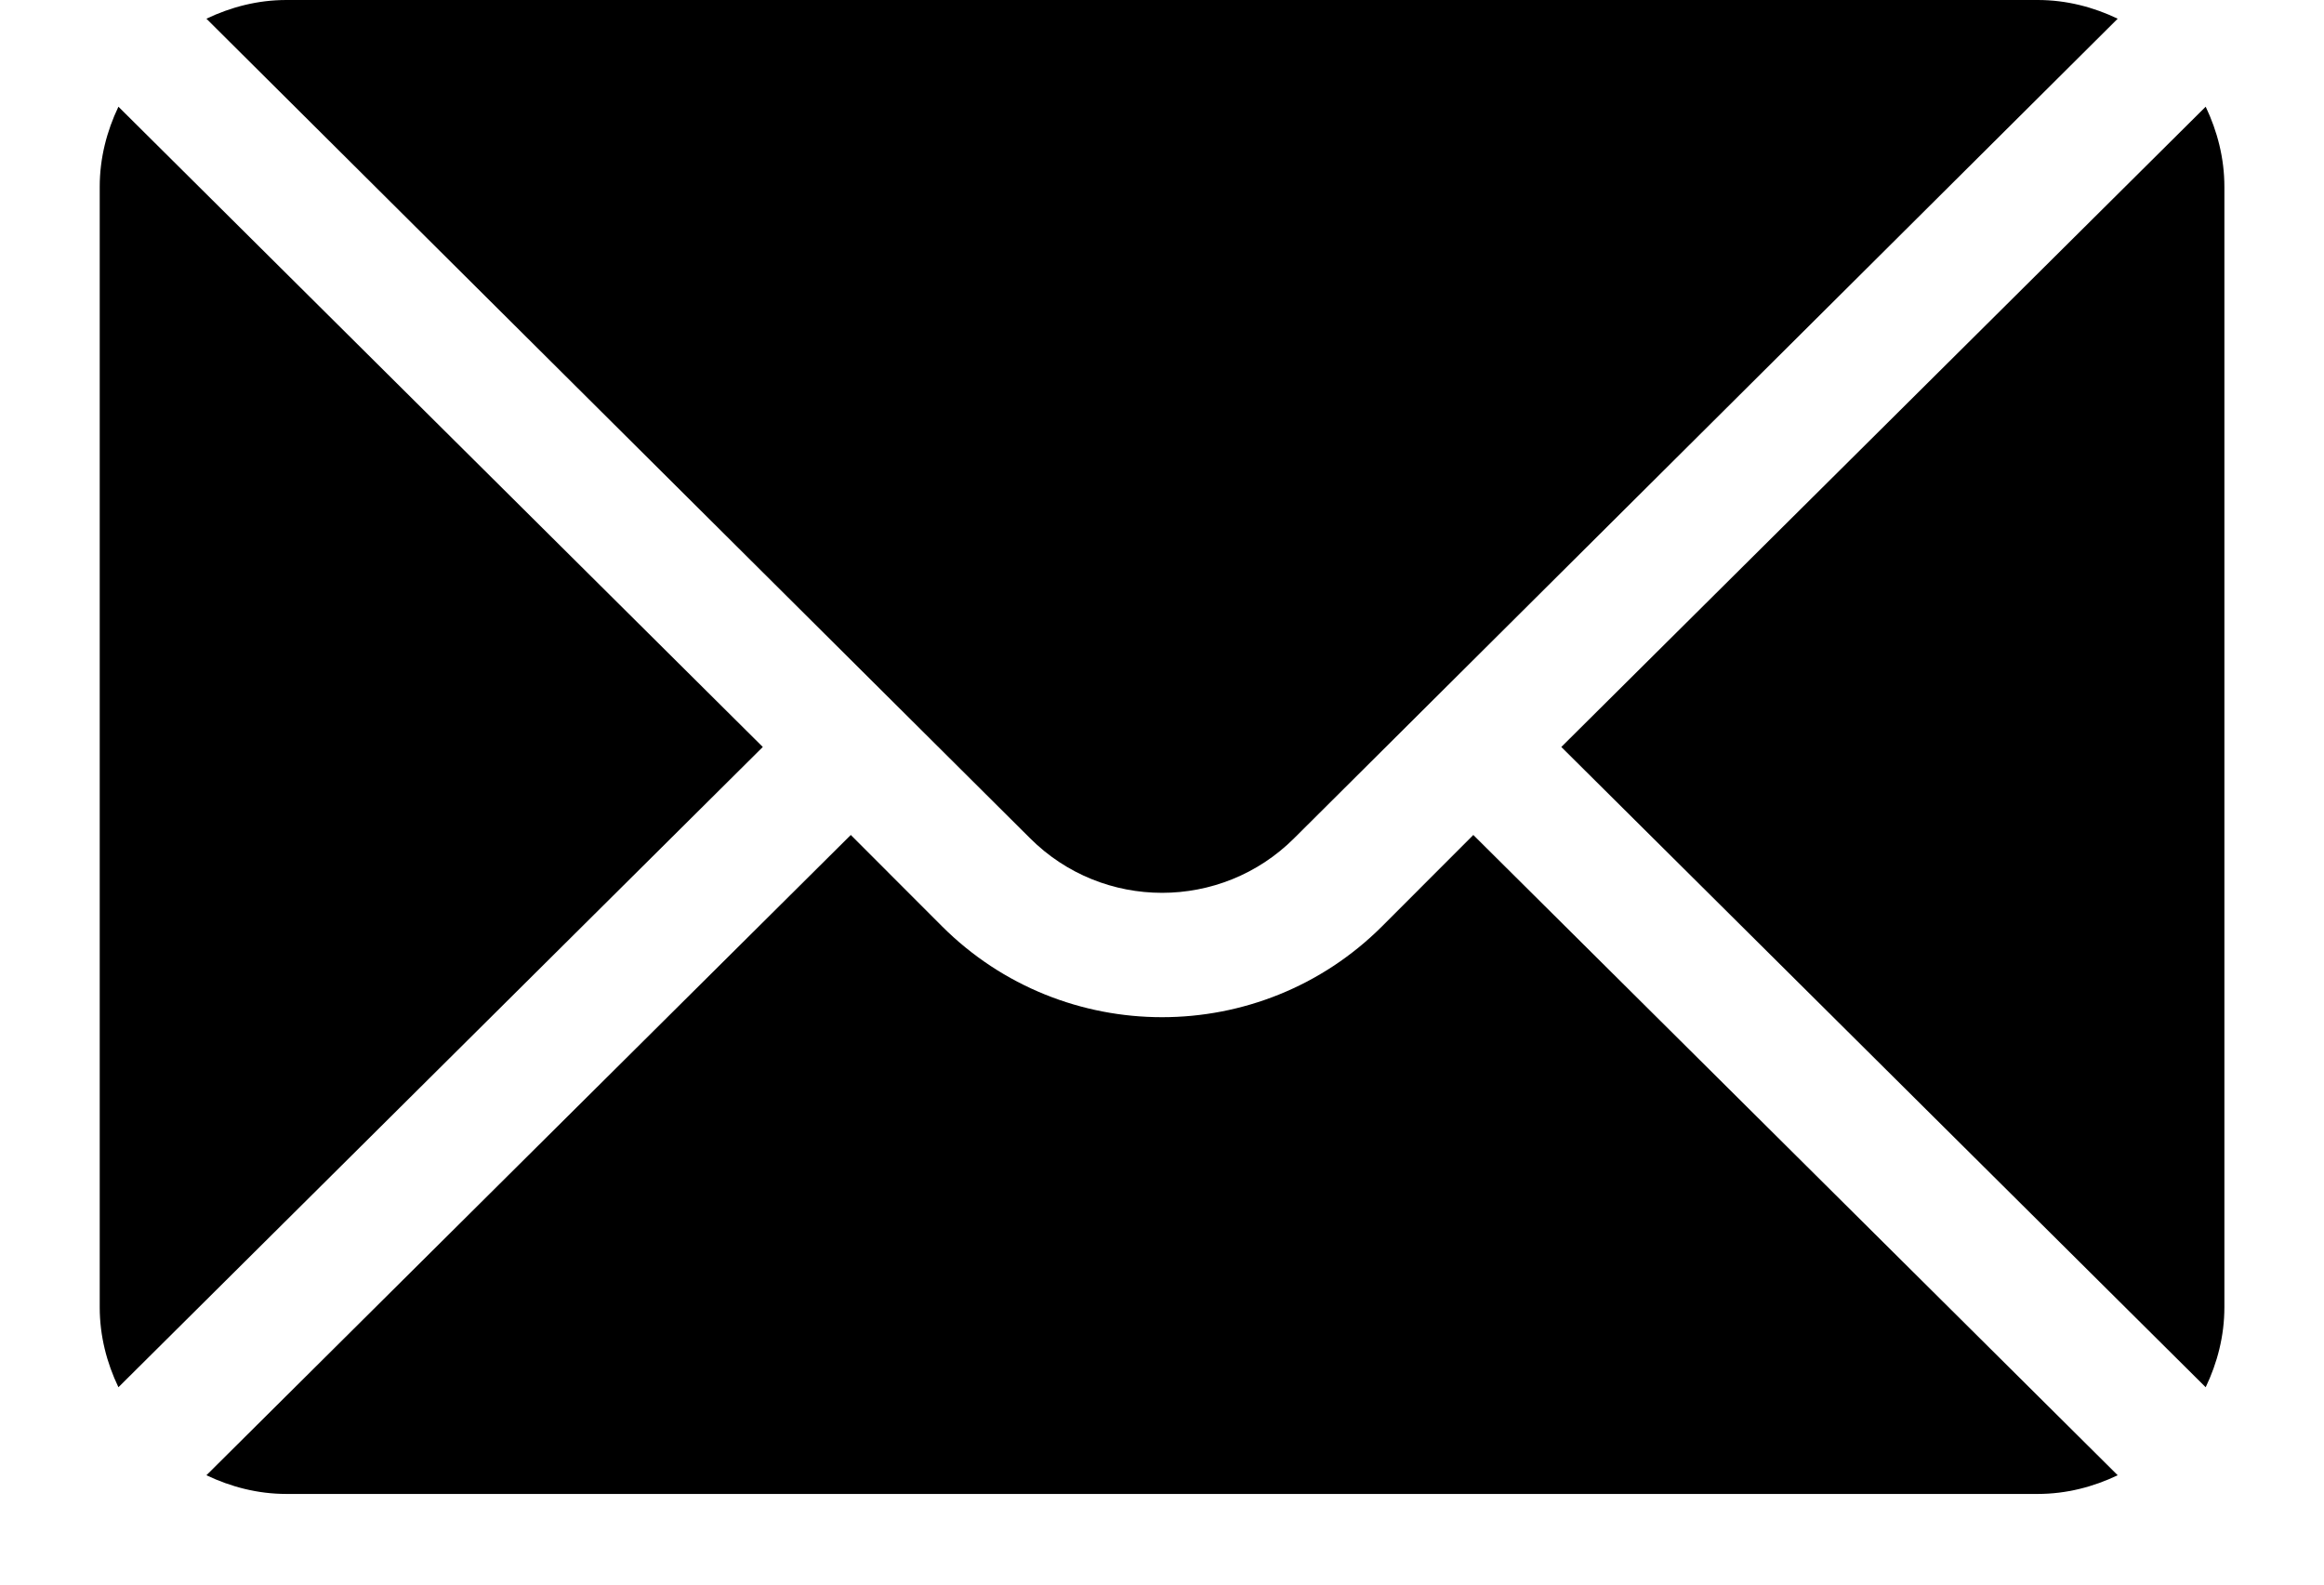<svg viewBox="0 0 22 15" xmlns="http://www.w3.org/2000/svg" fill="#000000">
    <path d="M20.88 1.01L14.78 7.071L20.88 13.132C20.99 12.902 21.057 12.647 21.057 12.375V1.768C21.057 1.496 20.99 1.241 20.88 1.01Z" />
    <path d="M19.29 0H2.711C2.439 0 2.185 0.067 1.954 0.177L9.751 7.935C10.44 8.624 11.561 8.624 12.251 7.935L20.047 0.177C19.817 0.067 19.562 0 19.29 0Z" />
    <path d="M1.121 1.01C1.011 1.241 0.944 1.496 0.944 1.768V12.375C0.944 12.647 1.011 12.902 1.121 13.132L7.221 7.071L1.121 1.01Z" />
    <path d="M13.947 7.904L13.084 8.768C11.935 9.916 10.066 9.916 8.917 8.768L8.054 7.904L1.954 13.965C2.185 14.075 2.439 14.142 2.711 14.142H19.29C19.562 14.142 19.817 14.075 20.047 13.965L13.947 7.904Z" />
</svg>
